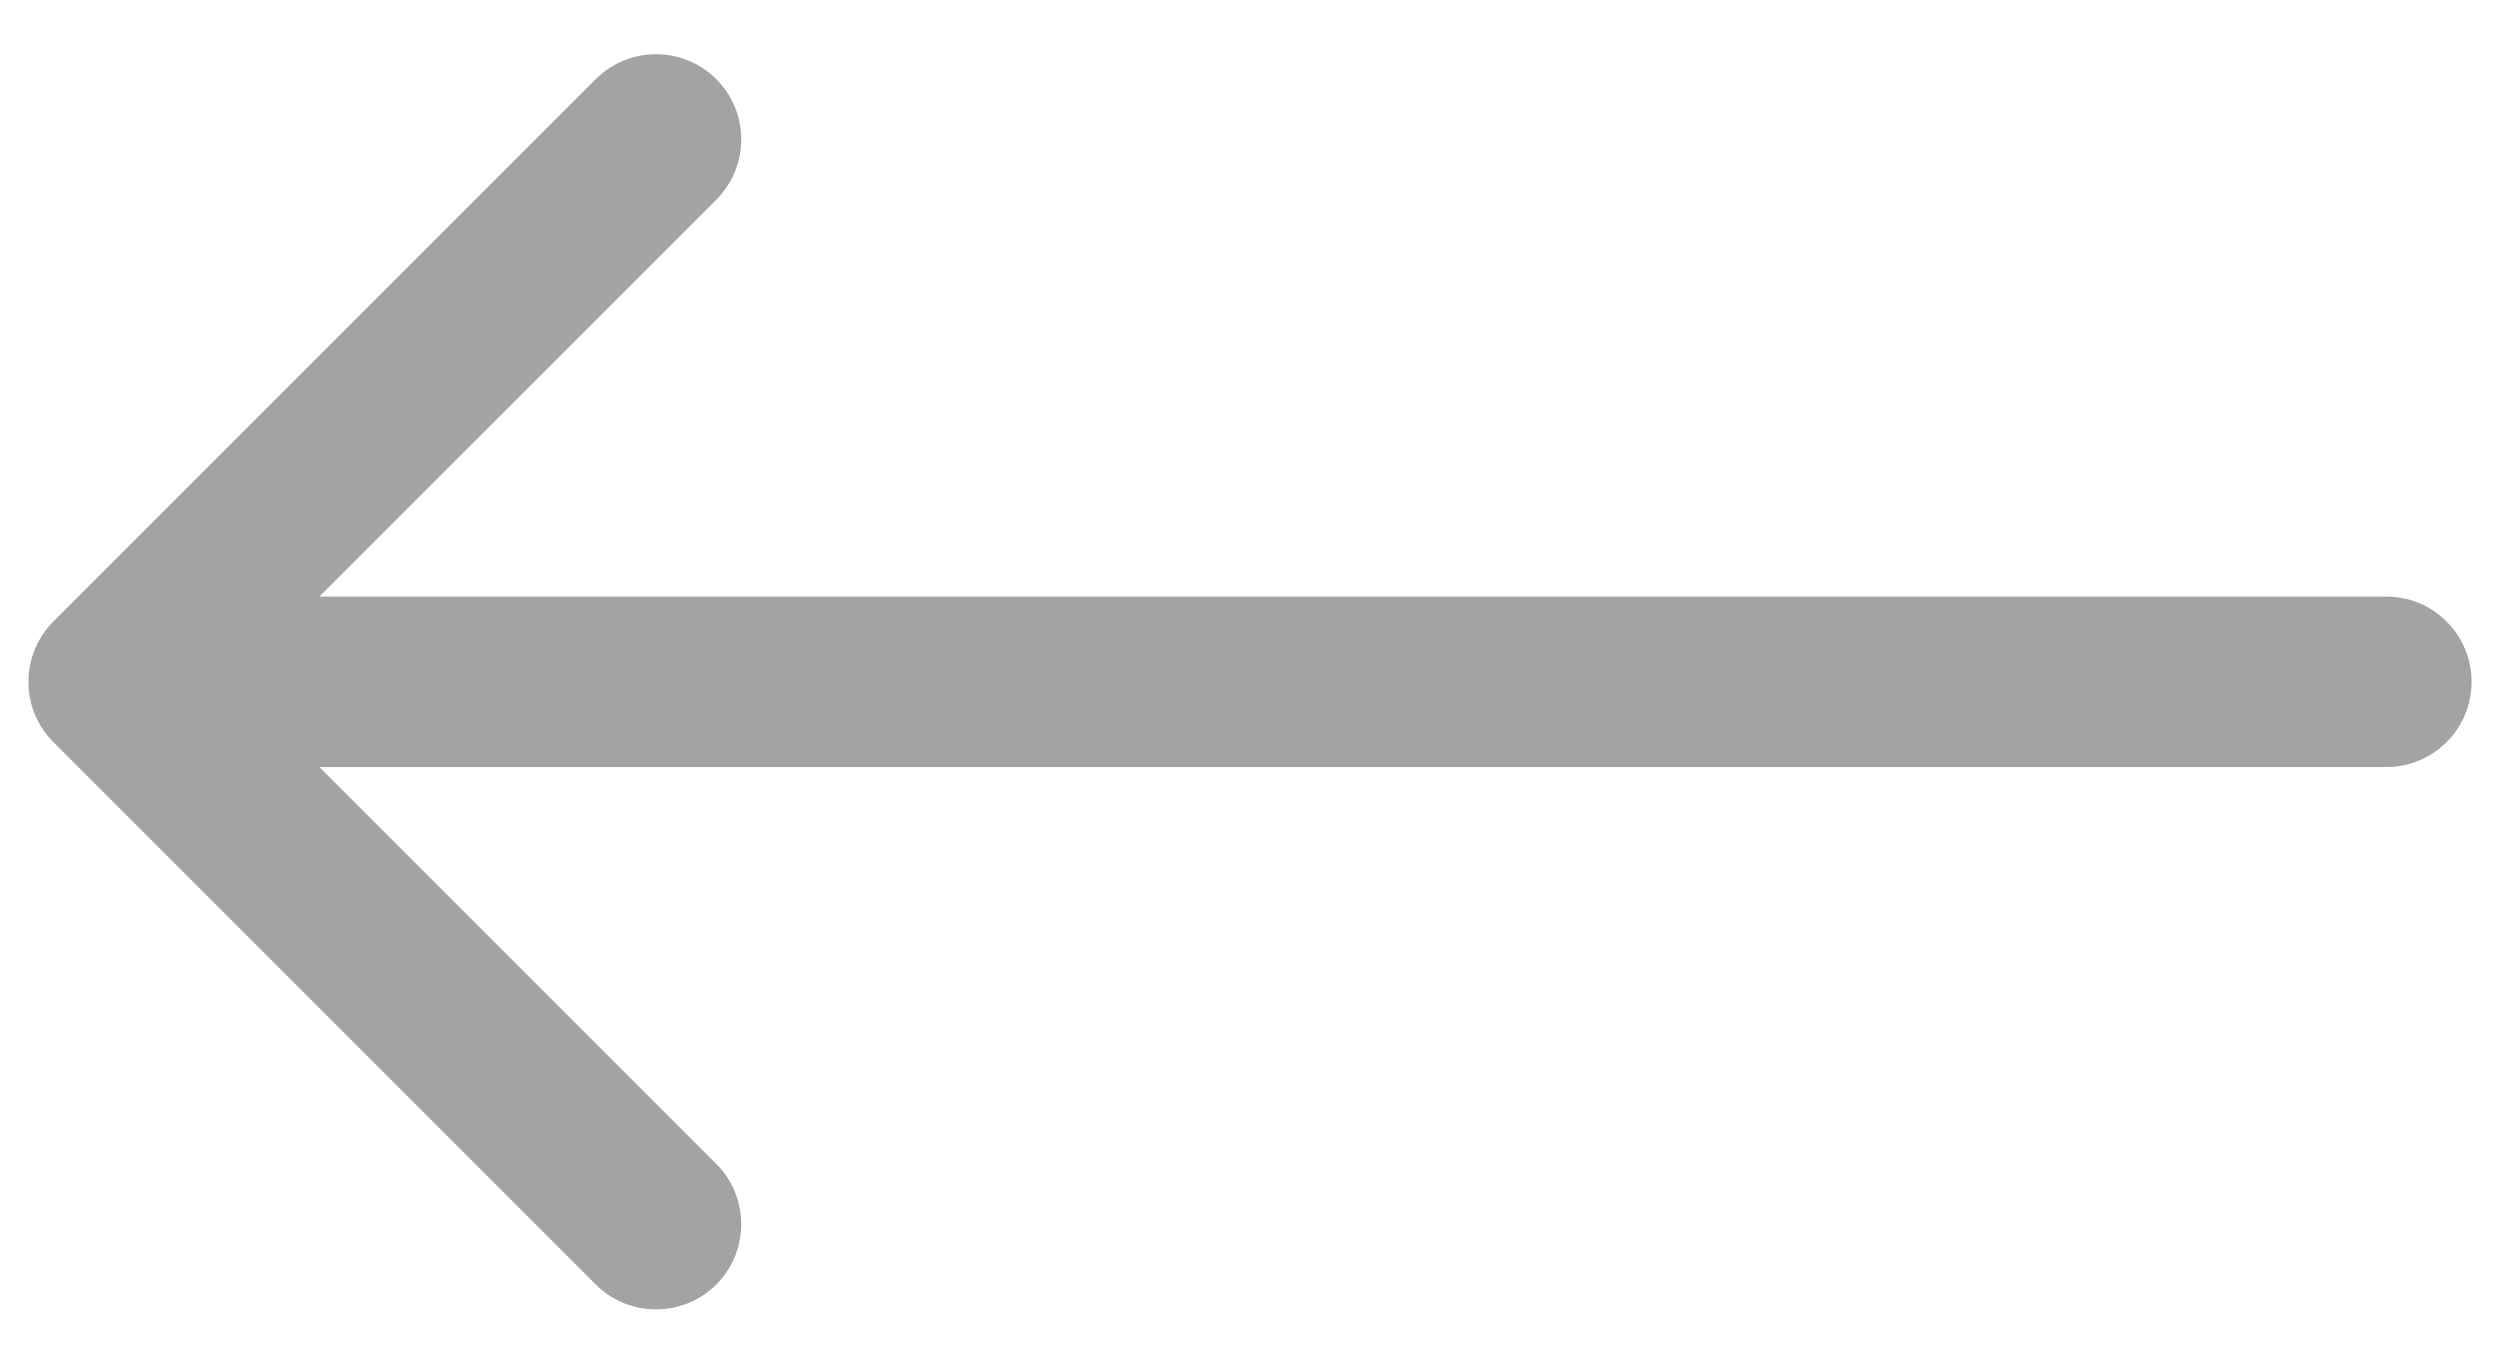 <svg width="44" height="24" viewBox="0 0 44 24" fill="none" xmlns="http://www.w3.org/2000/svg">
<path d="M42 13.5C42.828 13.5 43.5 12.828 43.5 12C43.5 11.172 42.828 10.5 42 10.5V13.5ZM0.939 10.939C0.354 11.525 0.354 12.475 0.939 13.061L10.485 22.607C11.071 23.192 12.021 23.192 12.607 22.607C13.192 22.021 13.192 21.071 12.607 20.485L4.121 12L12.607 3.515C13.192 2.929 13.192 1.979 12.607 1.393C12.021 0.808 11.071 0.808 10.485 1.393L0.939 10.939ZM42 10.5L2 10.5V13.5L42 13.5V10.5Z" fill="#A3A3A3"/>
</svg>
